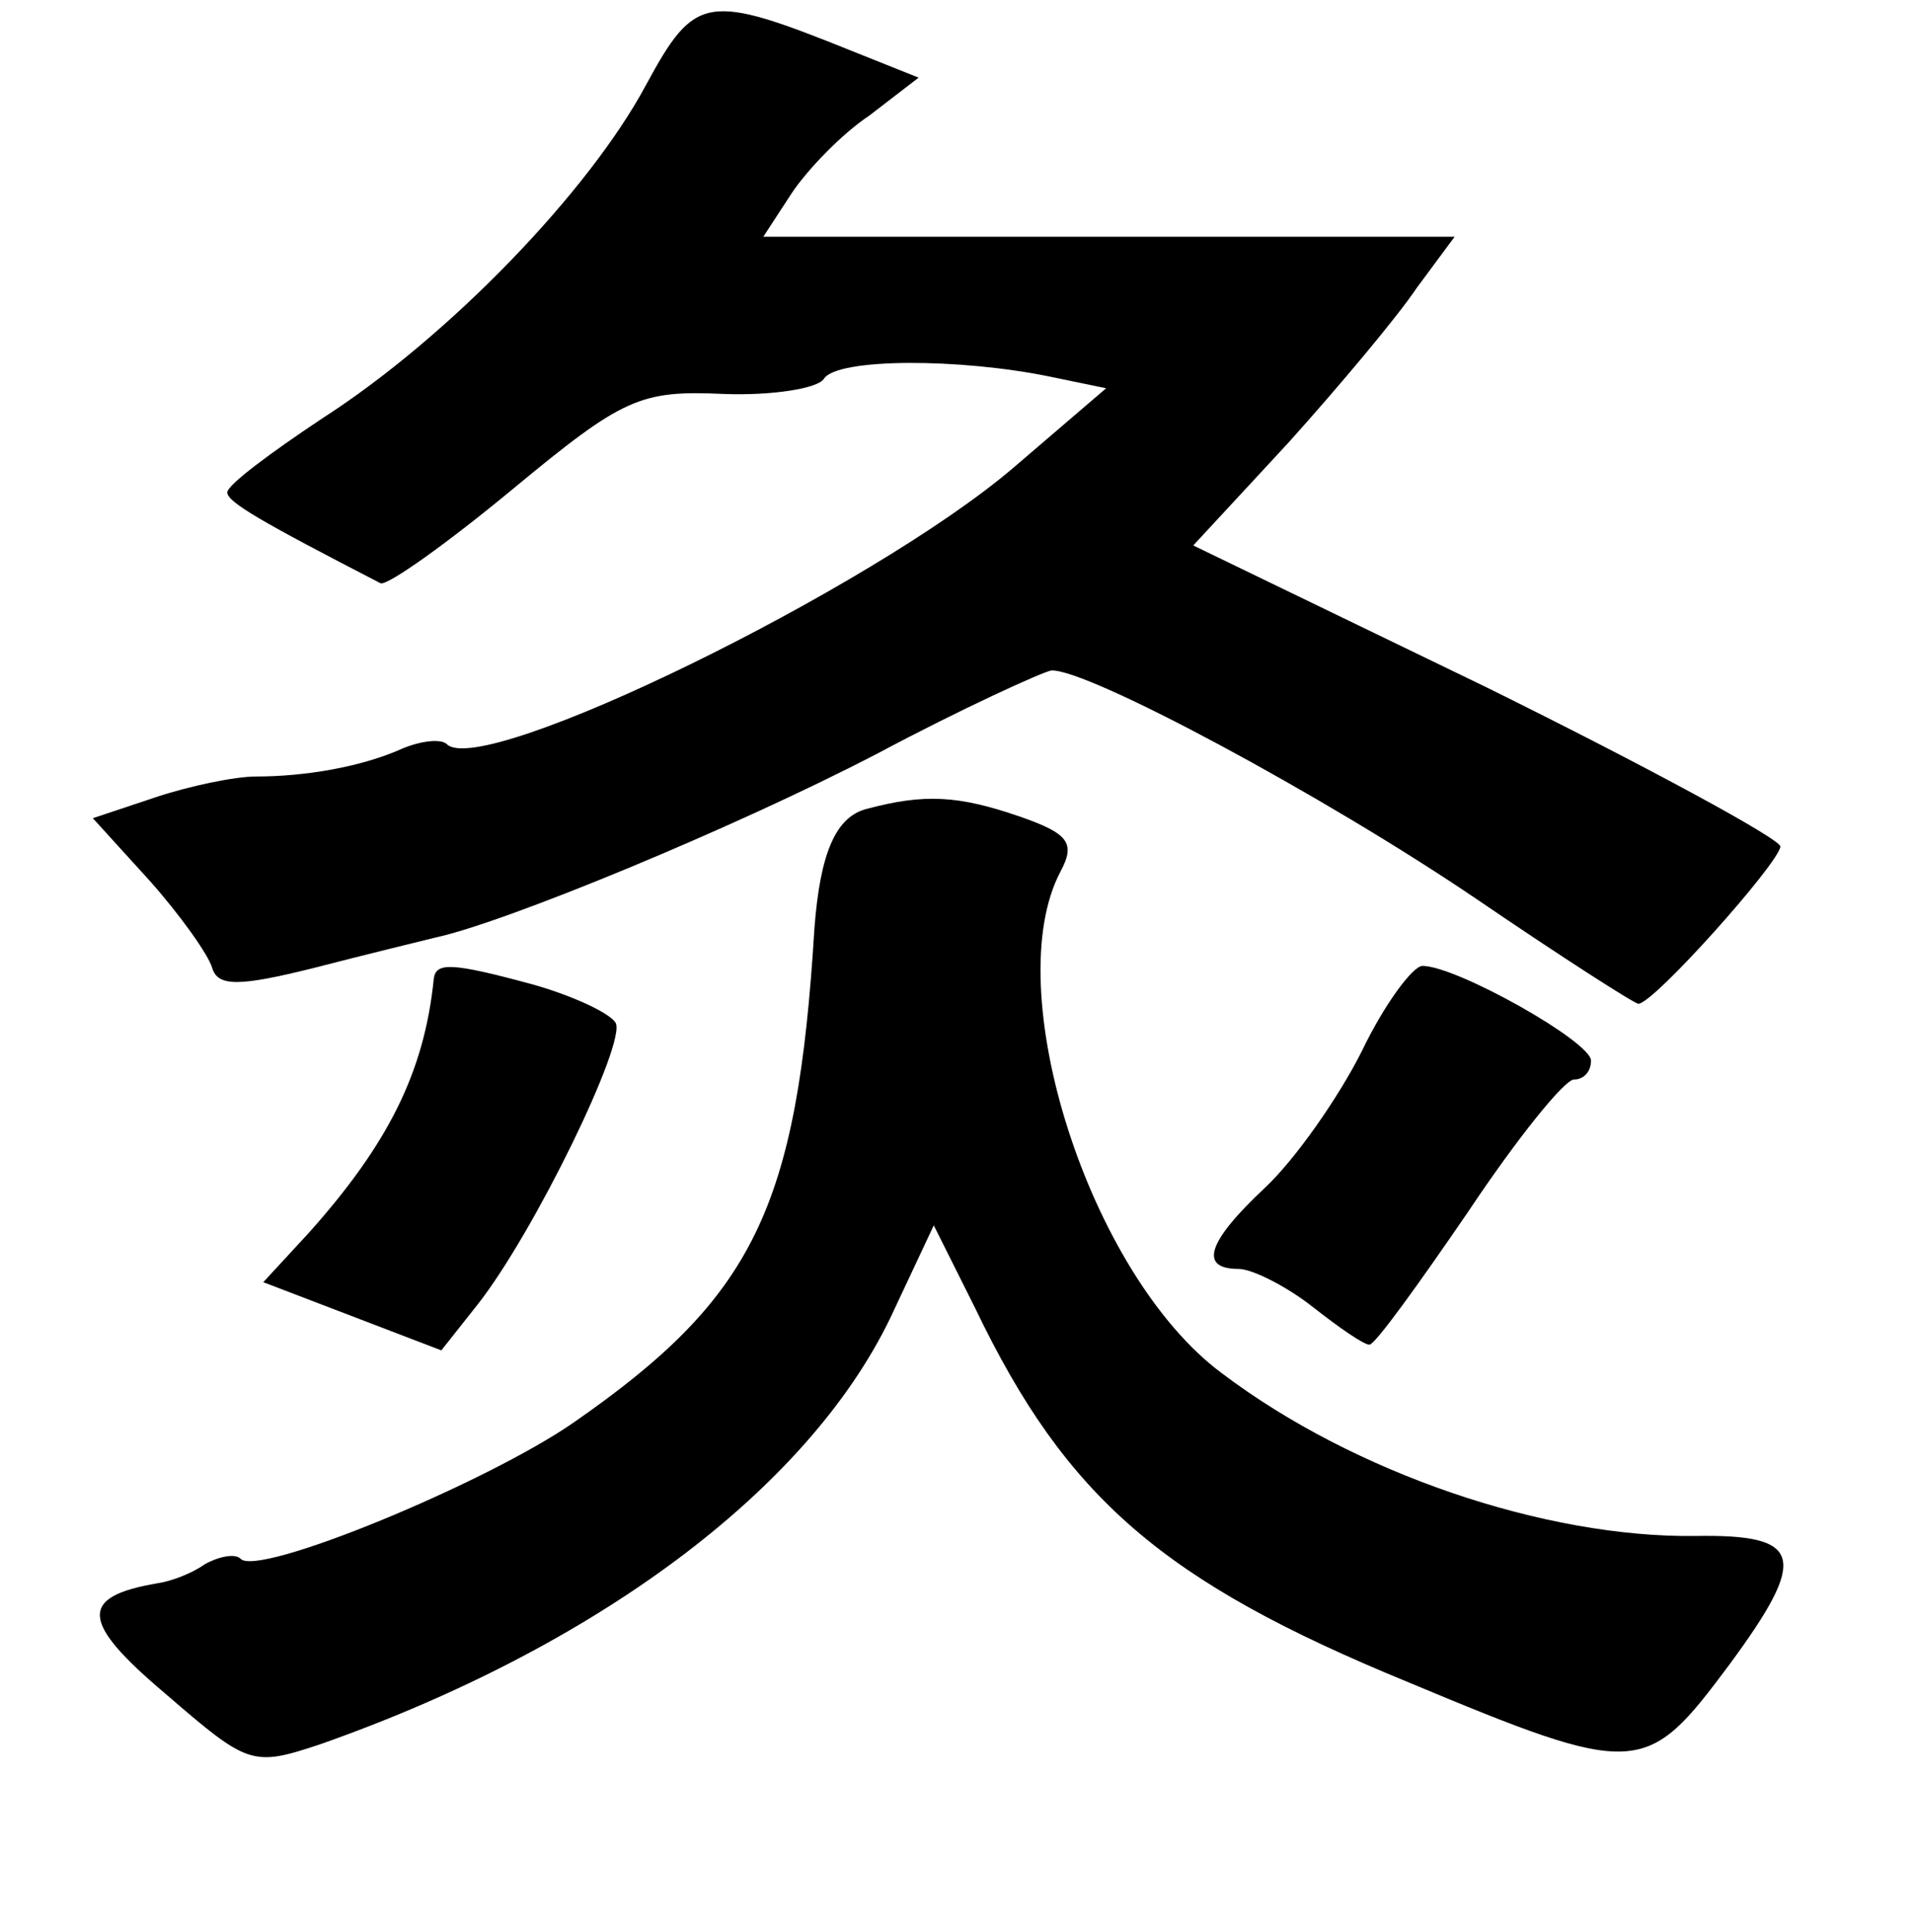 <?xml version="1.0" standalone="no"?>
<!DOCTYPE svg PUBLIC "-//W3C//DTD SVG 20010904//EN"
 "http://www.w3.org/TR/2001/REC-SVG-20010904/DTD/svg10.dtd">
<svg version="1.0" xmlns="http://www.w3.org/2000/svg"
 width="101pt" height="102pt" viewBox="0 0 101 102"
 preserveAspectRatio="xMidYMid meet">
<g transform="translate(0,102) scale(0.1,-0.1)"
fill="#000000" stroke="none">
<path d="M341 975 c-30 -56 -104 -133 -171 -176 -27 -18 -50 -35 -50 -39 0 -5
17 -15 81 -48 4 -1 35 21 70 50 58 48 67 52 111 50 26 -1 50 3 53 8 7 11 72
11 120 1 l29 -6 -49 -42 c-75 -64 -280 -164 -299 -146 -3 3 -13 2 -23 -2 -22
-10 -52 -15 -78 -15 -11 0 -35 -5 -53 -11 l-33 -11 30 -33 c16 -18 31 -39 33
-46 3 -10 14 -10 54 0 27 7 56 14 64 16 37 8 158 58 233 97 45 24 87 43 92 44
19 1 144 -66 225 -121 44 -30 83 -55 85 -55 8 0 74 74 75 83 0 4 -70 42 -155
84 l-155 75 50 54 c27 30 58 67 68 82 l20 27 -183 0 -182 0 15 23 c8 12 26 31
41 41 l26 20 -35 14 c-77 31 -83 30 -109 -18z"/>
<path d="M458 593 c-17 -4 -25 -24 -28 -63 -9 -148 -32 -195 -127 -261 -46
-32 -167 -82 -176 -72 -3 3 -12 1 -19 -3 -7 -5 -18 -9 -25 -10 -41 -7 -41 -20
4 -58 44 -38 46 -39 82 -27 145 51 257 134 301 225 l23 49 22 -44 c48 -100 99
-144 228 -197 122 -51 126 -50 170 9 42 57 39 69 -18 68 -79 -1 -180 33 -250
86 -70 52 -118 203 -85 265 8 15 4 20 -22 29 -32 11 -50 12 -80 4z"/>
<path d="M229 503 c-5 -49 -24 -87 -66 -134 l-24 -26 47 -18 47 -18 19 24 c30
38 79 139 73 149 -3 5 -22 14 -43 20 -44 12 -52 12 -53 3z"/>
<path d="M719 465 c-12 -24 -35 -57 -51 -72 -31 -29 -35 -43 -14 -43 7 0 25
-9 39 -20 14 -11 27 -20 30 -20 3 0 26 32 52 70 26 39 51 70 56 70 5 0 9 4 9
10 0 10 -71 50 -89 50 -5 0 -20 -20 -32 -45z"/>
</g>
</svg>
